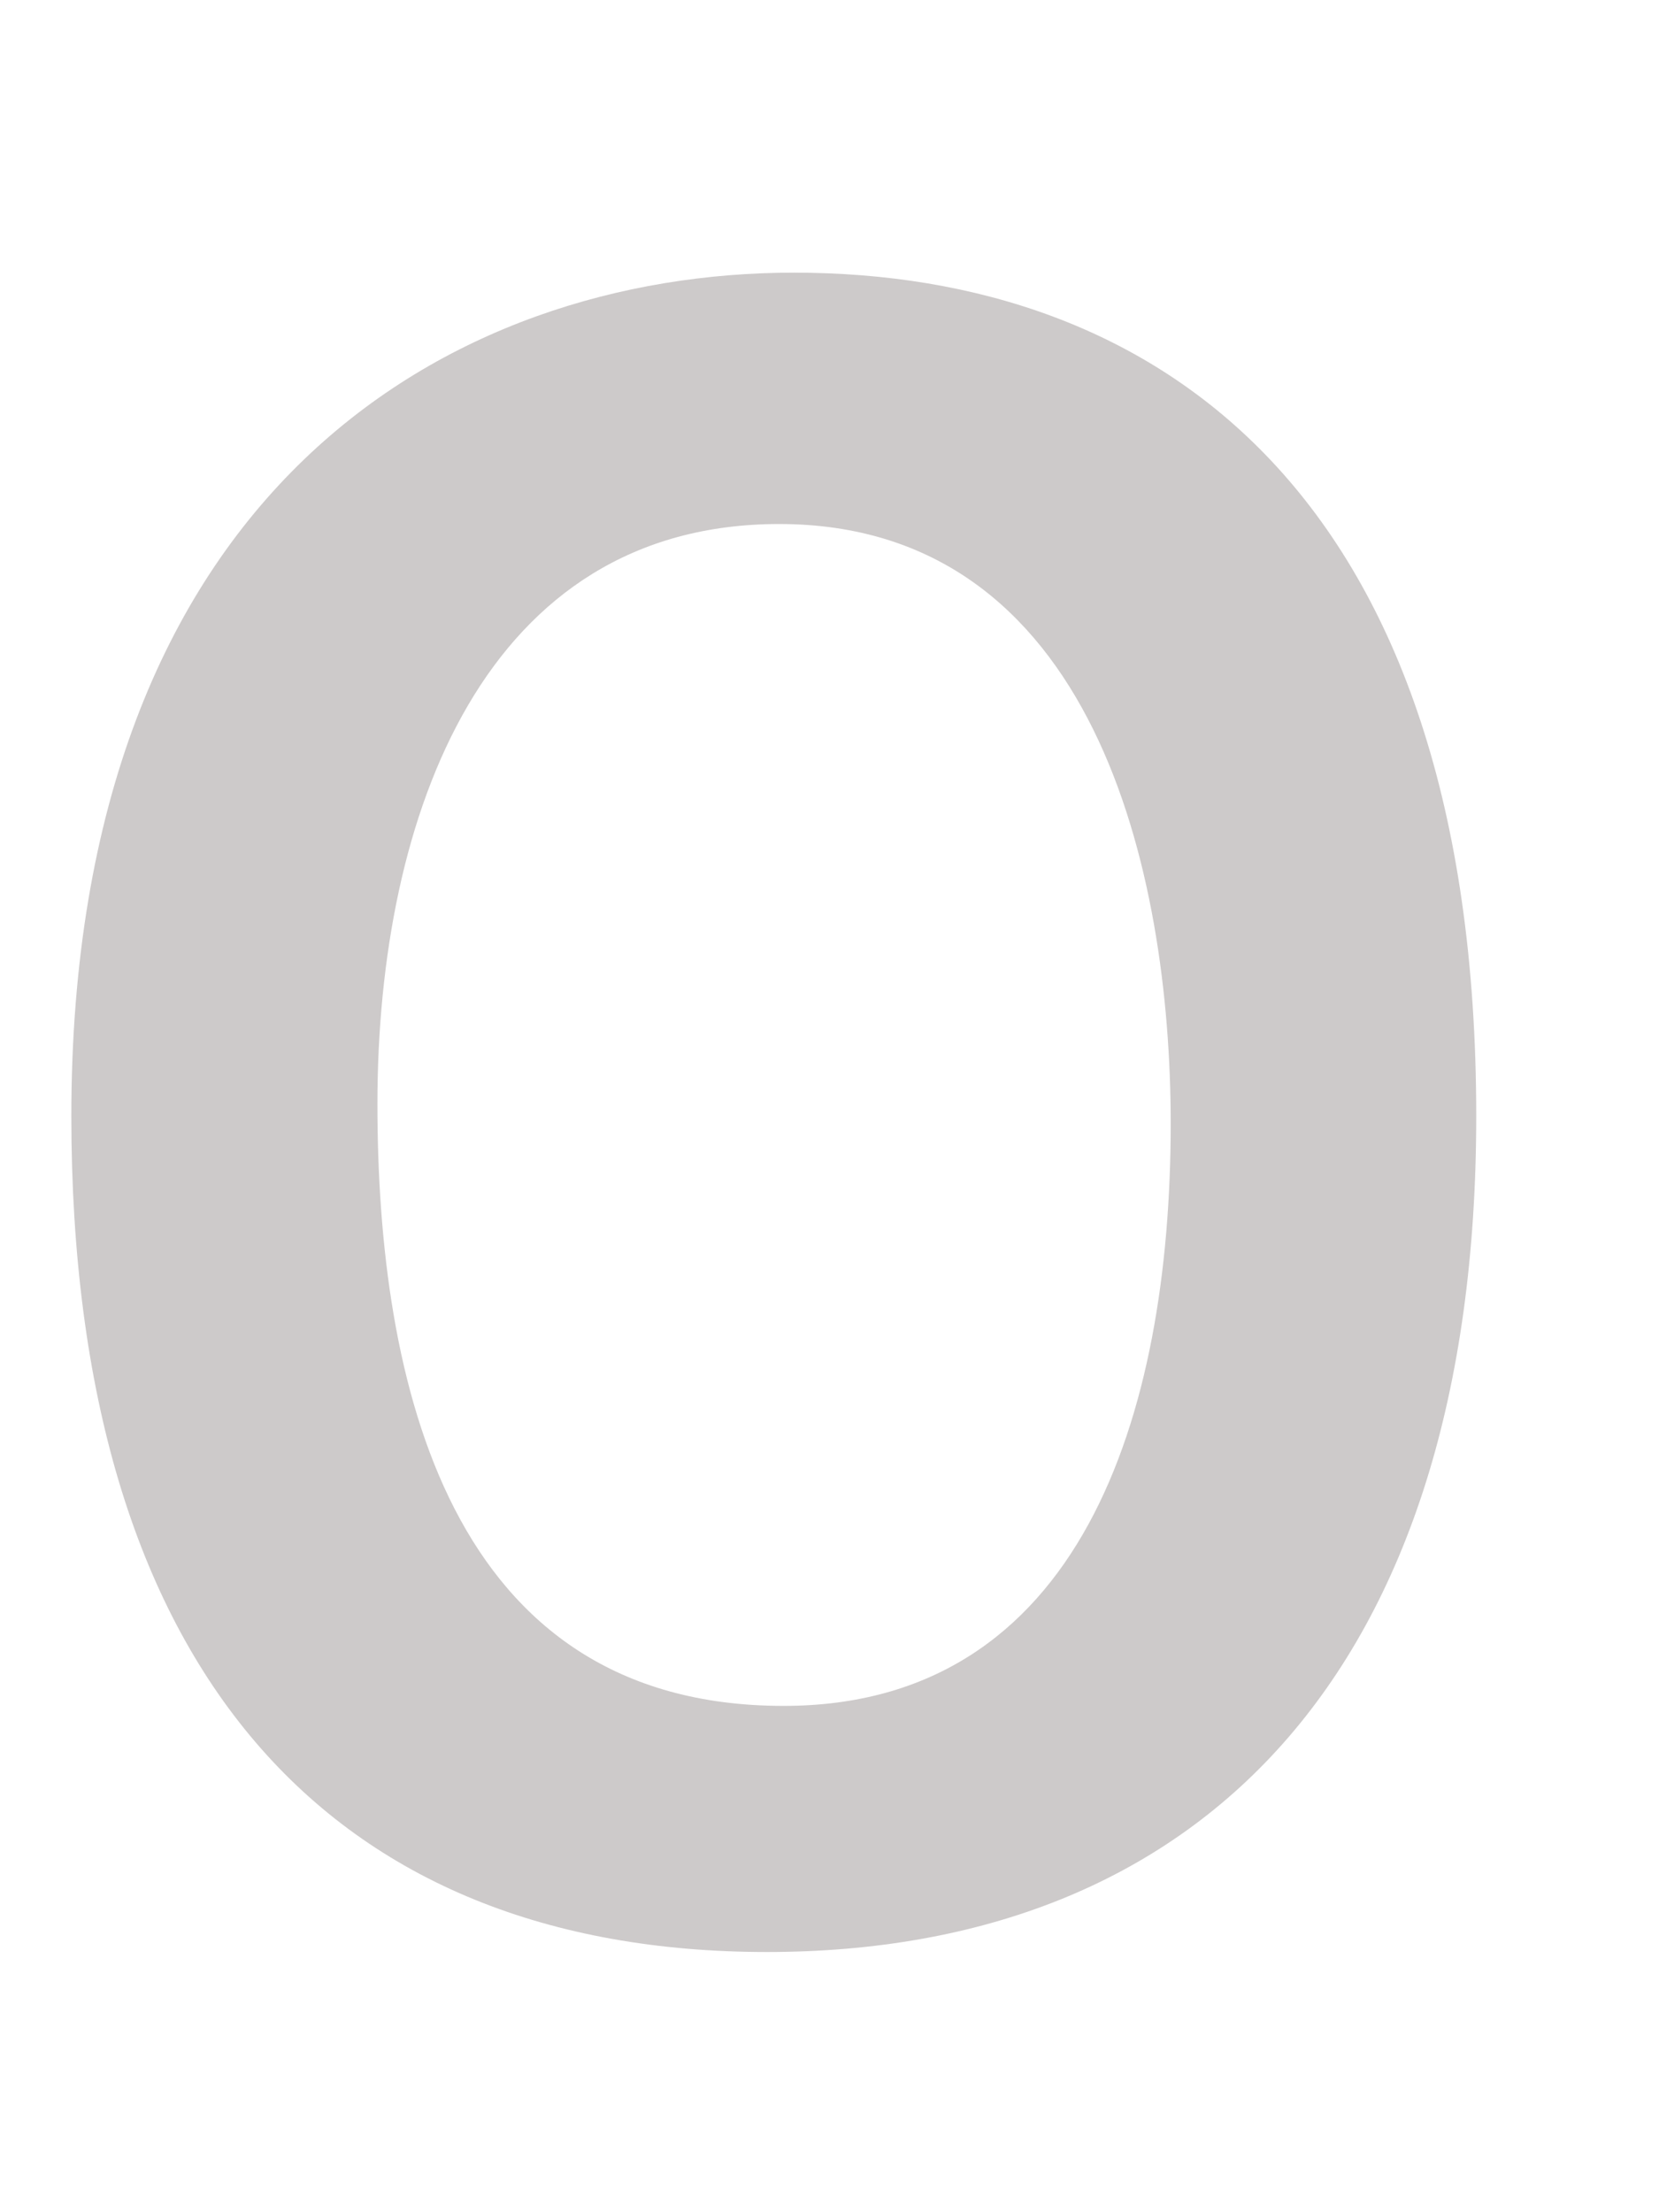 <?xml version="1.0" encoding="UTF-8" standalone="no"?><svg width='6' height='8' viewBox='0 0 6 8' fill='none' xmlns='http://www.w3.org/2000/svg'>
<path fill-rule='evenodd' clip-rule='evenodd' d='M0.258 4.036C0.258 1.77 1.632 0.986 2.871 0.986C4.189 0.986 5.339 1.788 5.339 4.036C5.339 6.055 4.331 7.059 2.774 7.059C1.197 7.059 0.258 6.045 0.258 4.036ZM4.234 4.063C4.234 3.154 3.959 1.895 2.818 1.895C1.755 1.895 1.365 2.943 1.365 3.992C1.365 4.997 1.621 6.169 2.834 6.169C3.907 6.169 4.234 5.12 4.234 4.063Z' fill='#CDCACA'/>
</svg>
